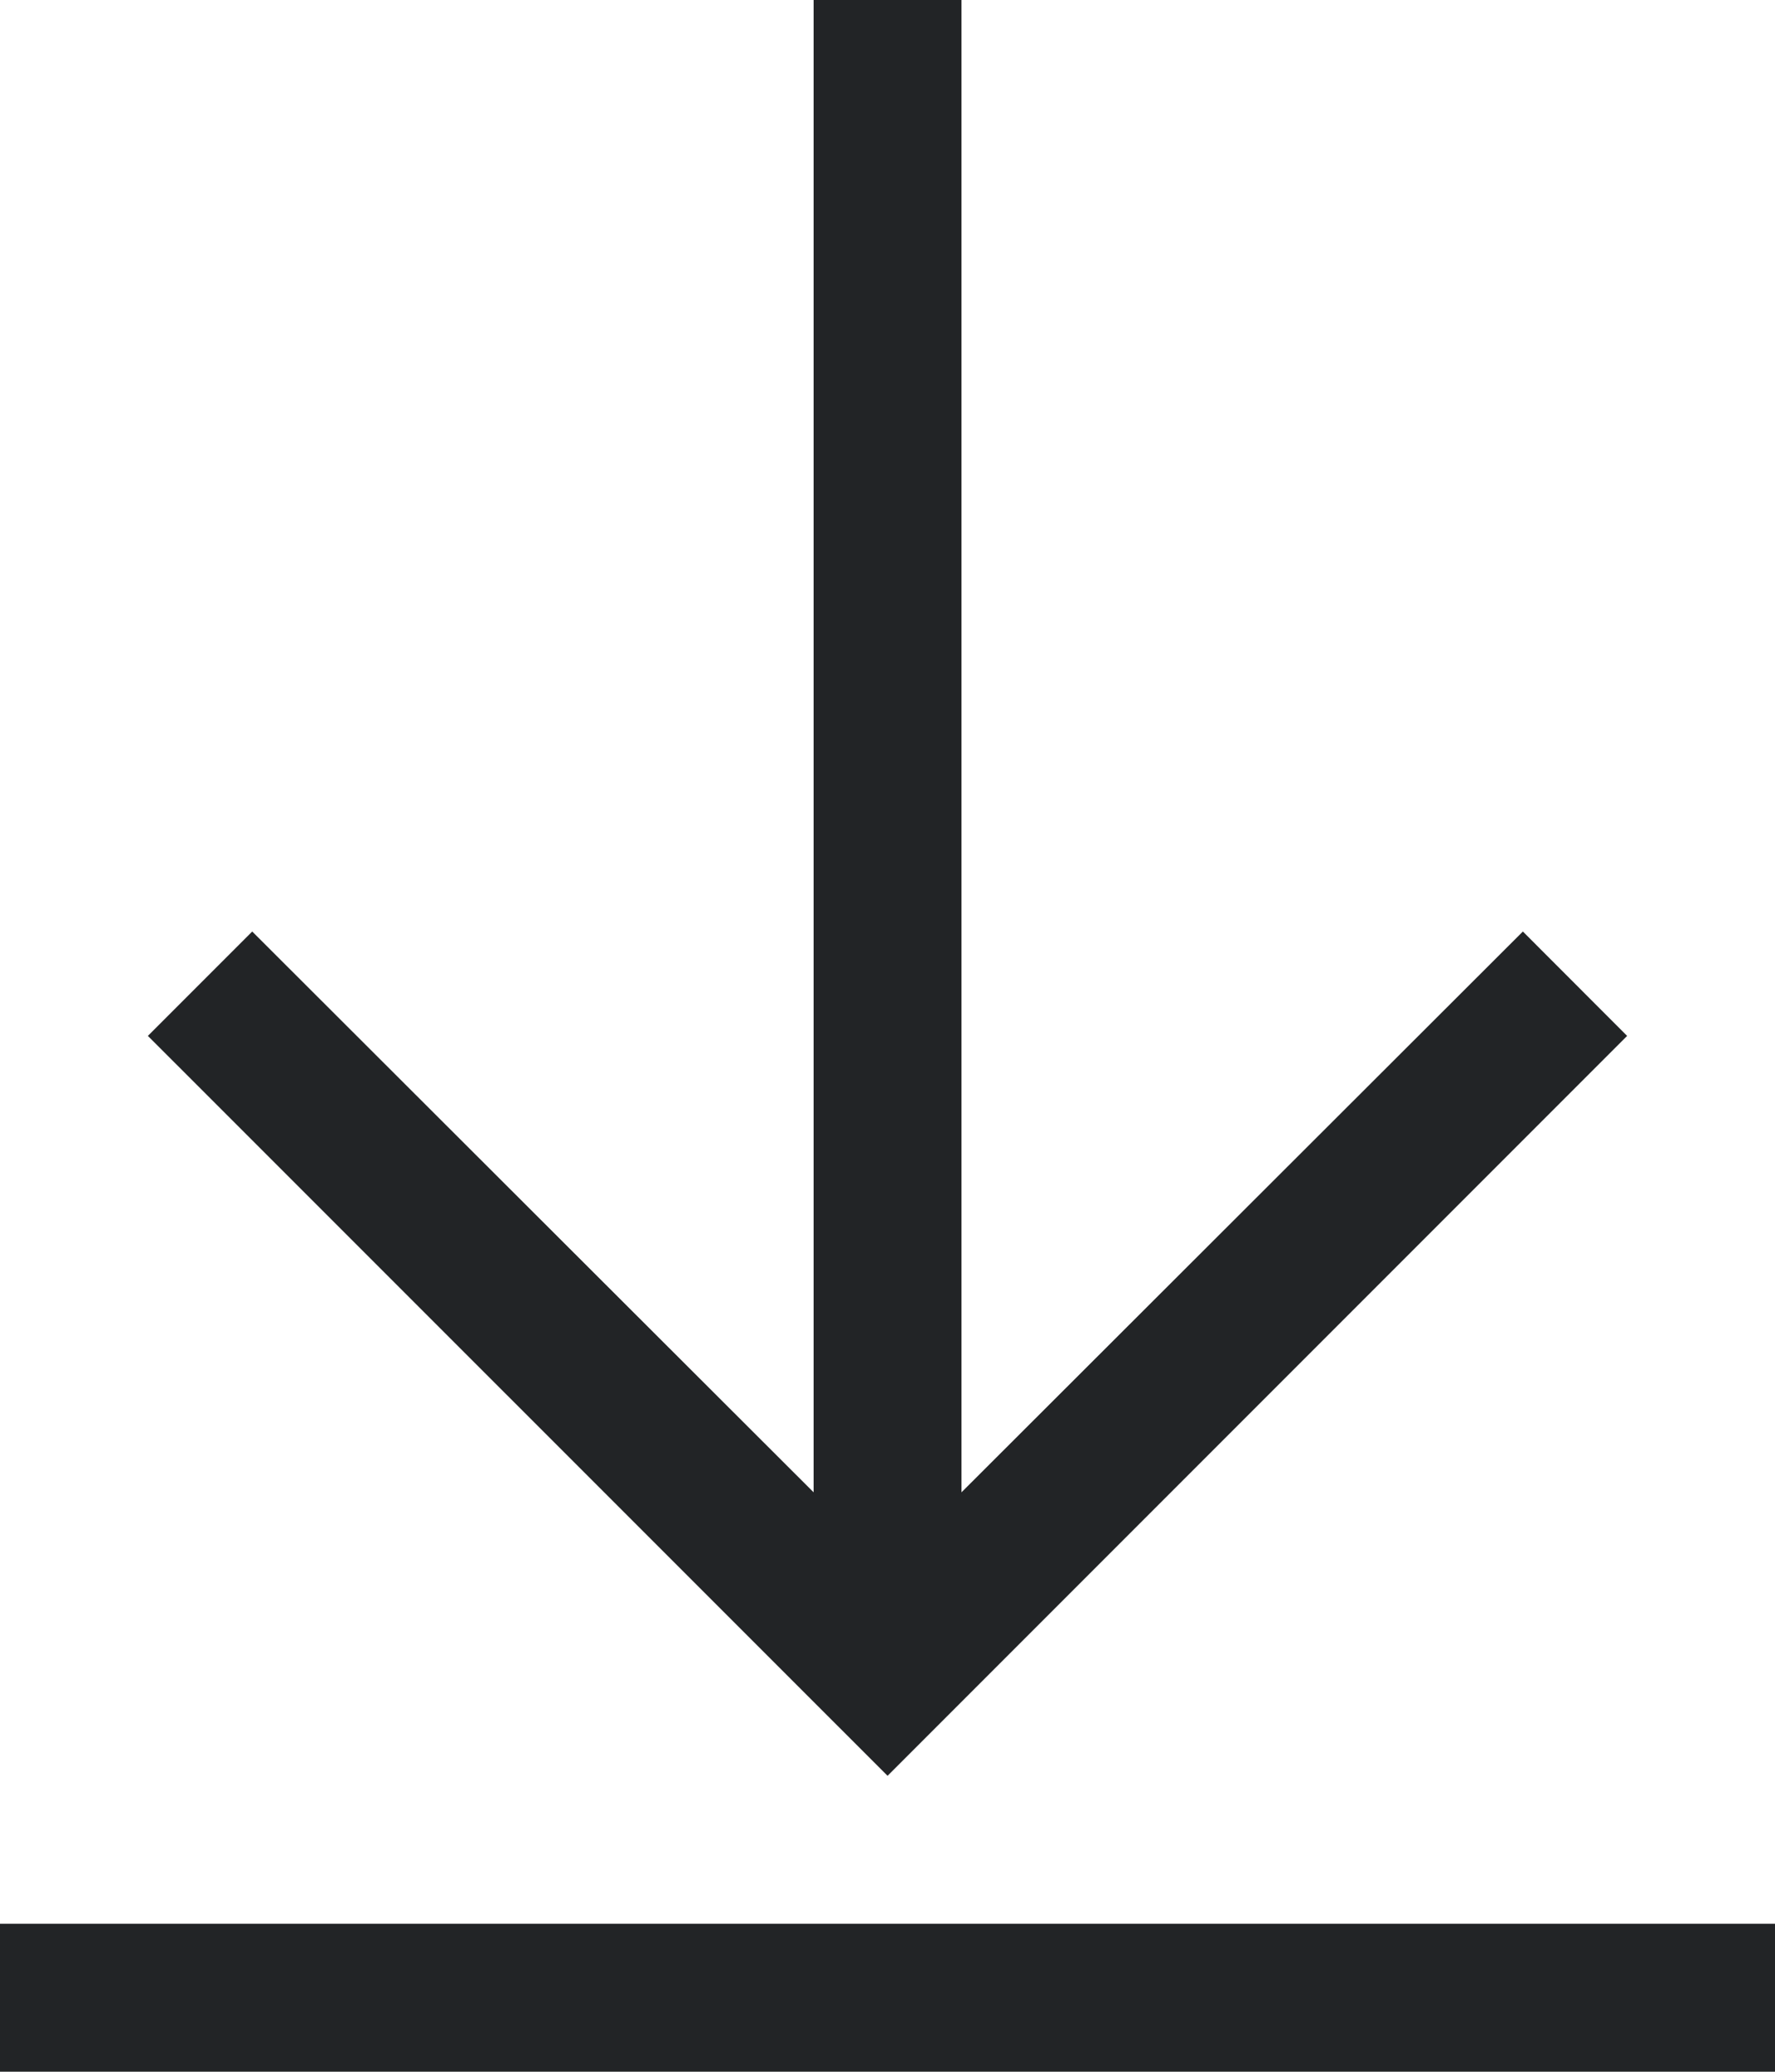 <?xml version="1.0" encoding="UTF-8" standalone="no"?>
<!DOCTYPE svg PUBLIC "-//W3C//DTD SVG 1.1//EN" "http://www.w3.org/Graphics/SVG/1.1/DTD/svg11.dtd">
<svg xmlns="http://www.w3.org/2000/svg" xmlns:xlink="http://www.w3.org/1999/xlink" version="1.1" width="16.875pt" height="19.688pt" viewBox="0 0 16.875 19.688">
<g enable-background="new">
<g>
<g id="Layer-1" data-name="Layer">
<path transform="matrix(1,0,0,-1,7.735,0)" d="M 0 0 L 0 -14.181 L -5.337 -8.852 L -6.329 -9.844 L .703 -16.875 L 7.734 -9.844 L 6.743 -8.852 L 1.406 -14.181 L 1.406 0 Z M -7.735 -19.687 L 9.14 -19.687 L 9.14 -18.281 L -7.735 -18.281 Z " fill="#222426"/>
</g>
</g>
</g>
</svg>
